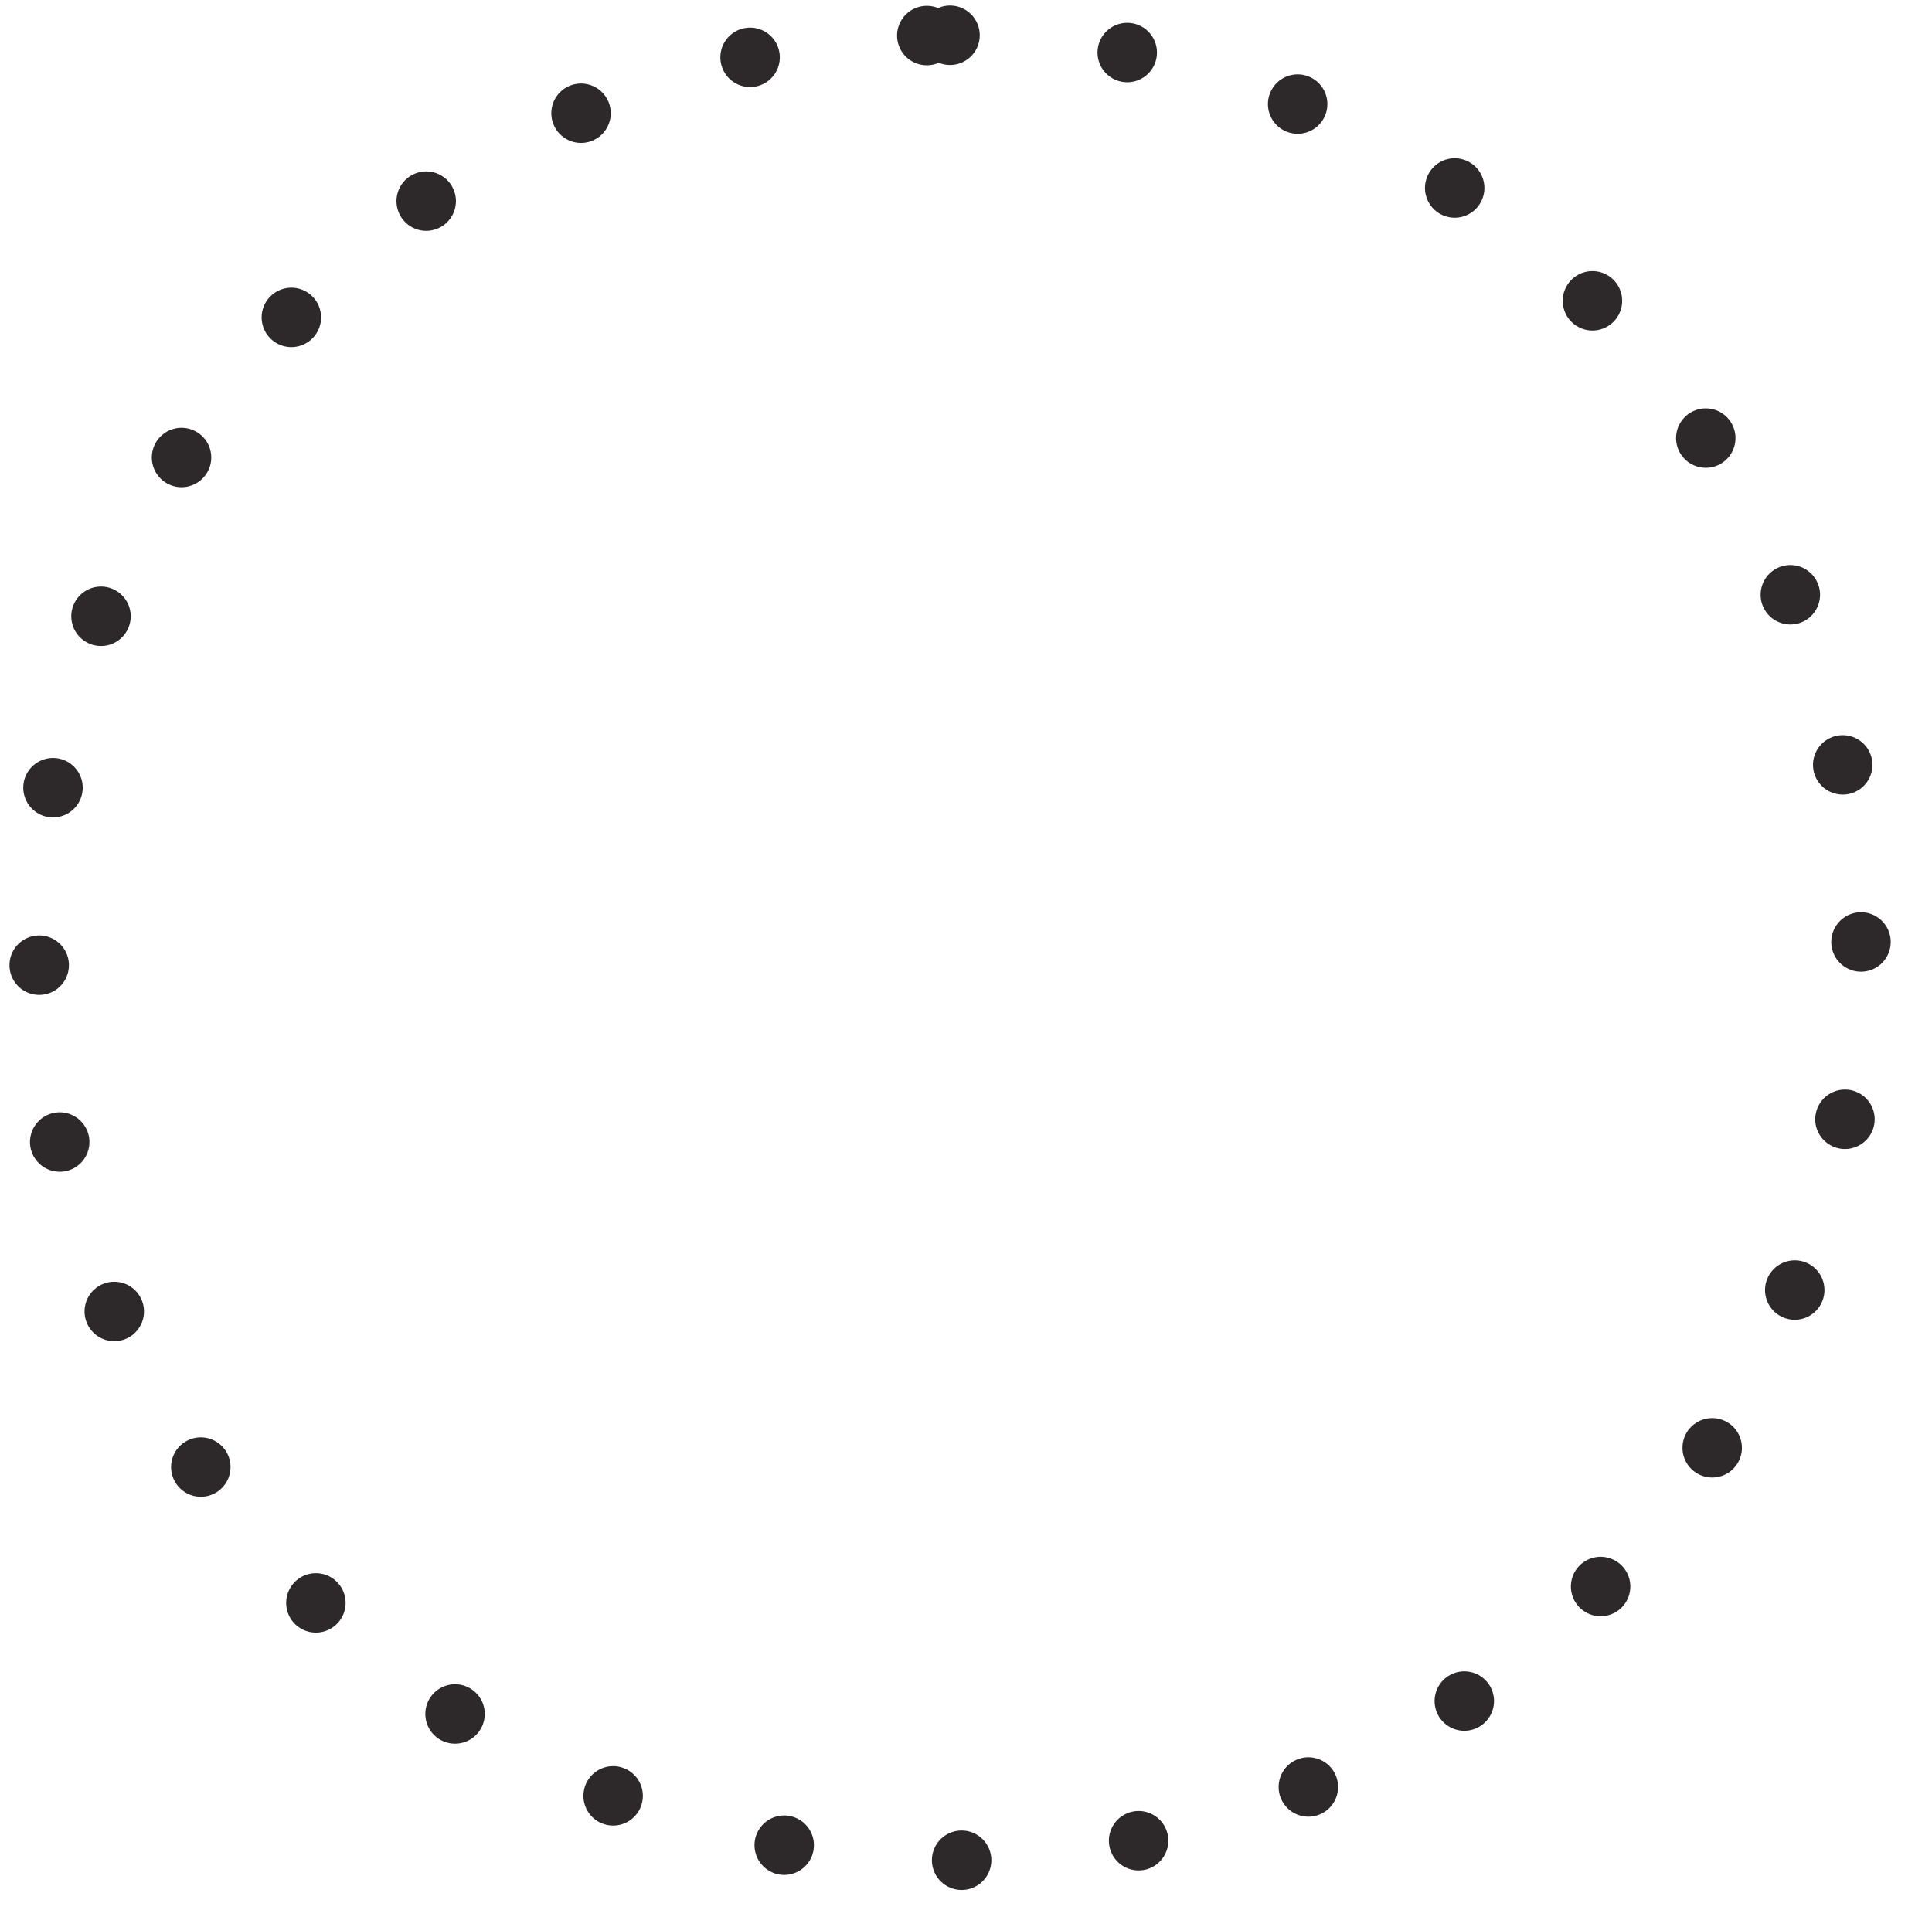 <svg xmlns="http://www.w3.org/2000/svg" width="162.5" height="161.5"><path stroke="#2D2829" stroke-width="5" stroke-dasharray="0, 15" stroke-linecap="round" fill="none" d="M79.906 2.97c42.32 0 76.625 34.368 76.625 76.764 0 42.397-34.305 76.766-76.624 76.766-42.32 0-76.625-34.37-76.625-76.766C3.28 37.338 37.588 2.97 79.907 2.97z"/></svg>